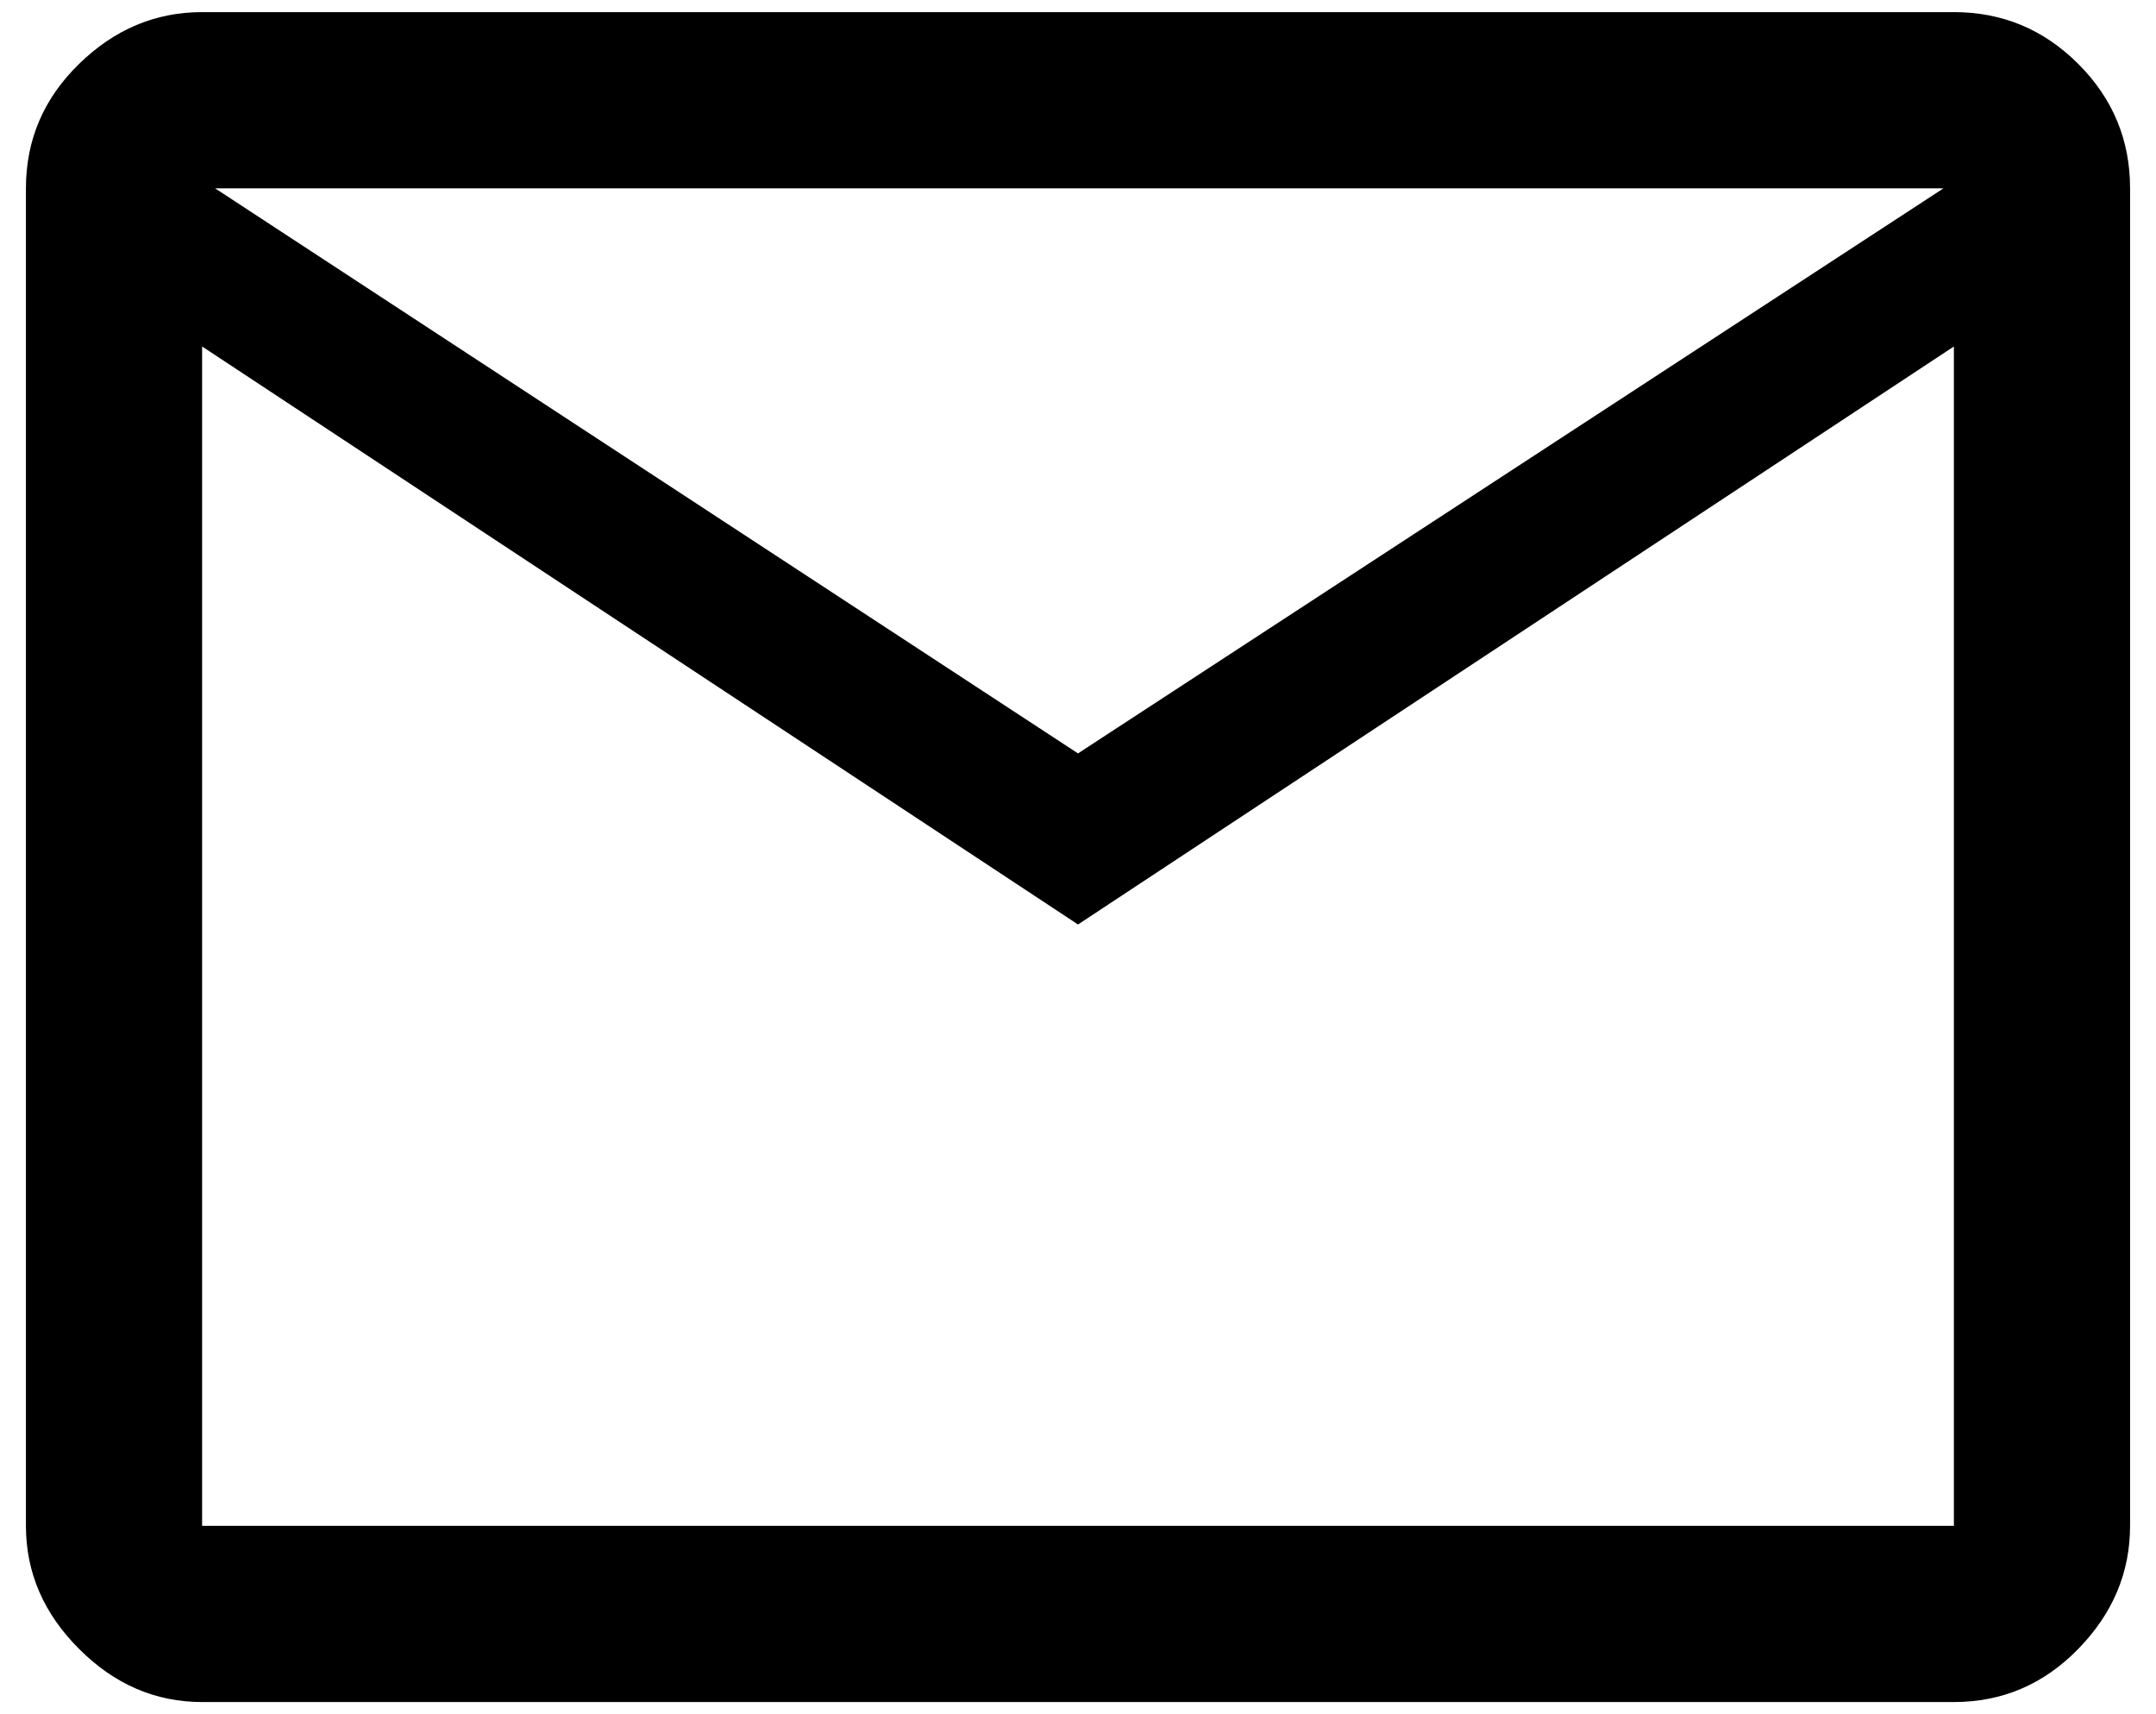 <svg width="39" height="31" viewBox="0 0 39 31" fill="none" xmlns="http://www.w3.org/2000/svg">
<path d="M3.656 30.781C2.812 30.781 2.07 30.461 1.43 29.82C0.789 29.18 0.469 28.438 0.469 27.594V3.406C0.469 2.531 0.789 1.781 1.43 1.156C2.07 0.531 2.812 0.219 3.656 0.219H35.344C36.219 0.219 36.969 0.531 37.594 1.156C38.219 1.781 38.531 2.531 38.531 3.406V27.594C38.531 28.438 38.219 29.18 37.594 29.82C36.969 30.461 36.219 30.781 35.344 30.781H3.656ZM19.5 16.719L3.656 6.266V27.594H35.344V6.266L19.5 16.719ZM19.5 13.625L35.156 3.406H3.891L19.5 13.625ZM3.656 6.266V3.406V27.594V6.266Z" fill="black"/>
</svg>
